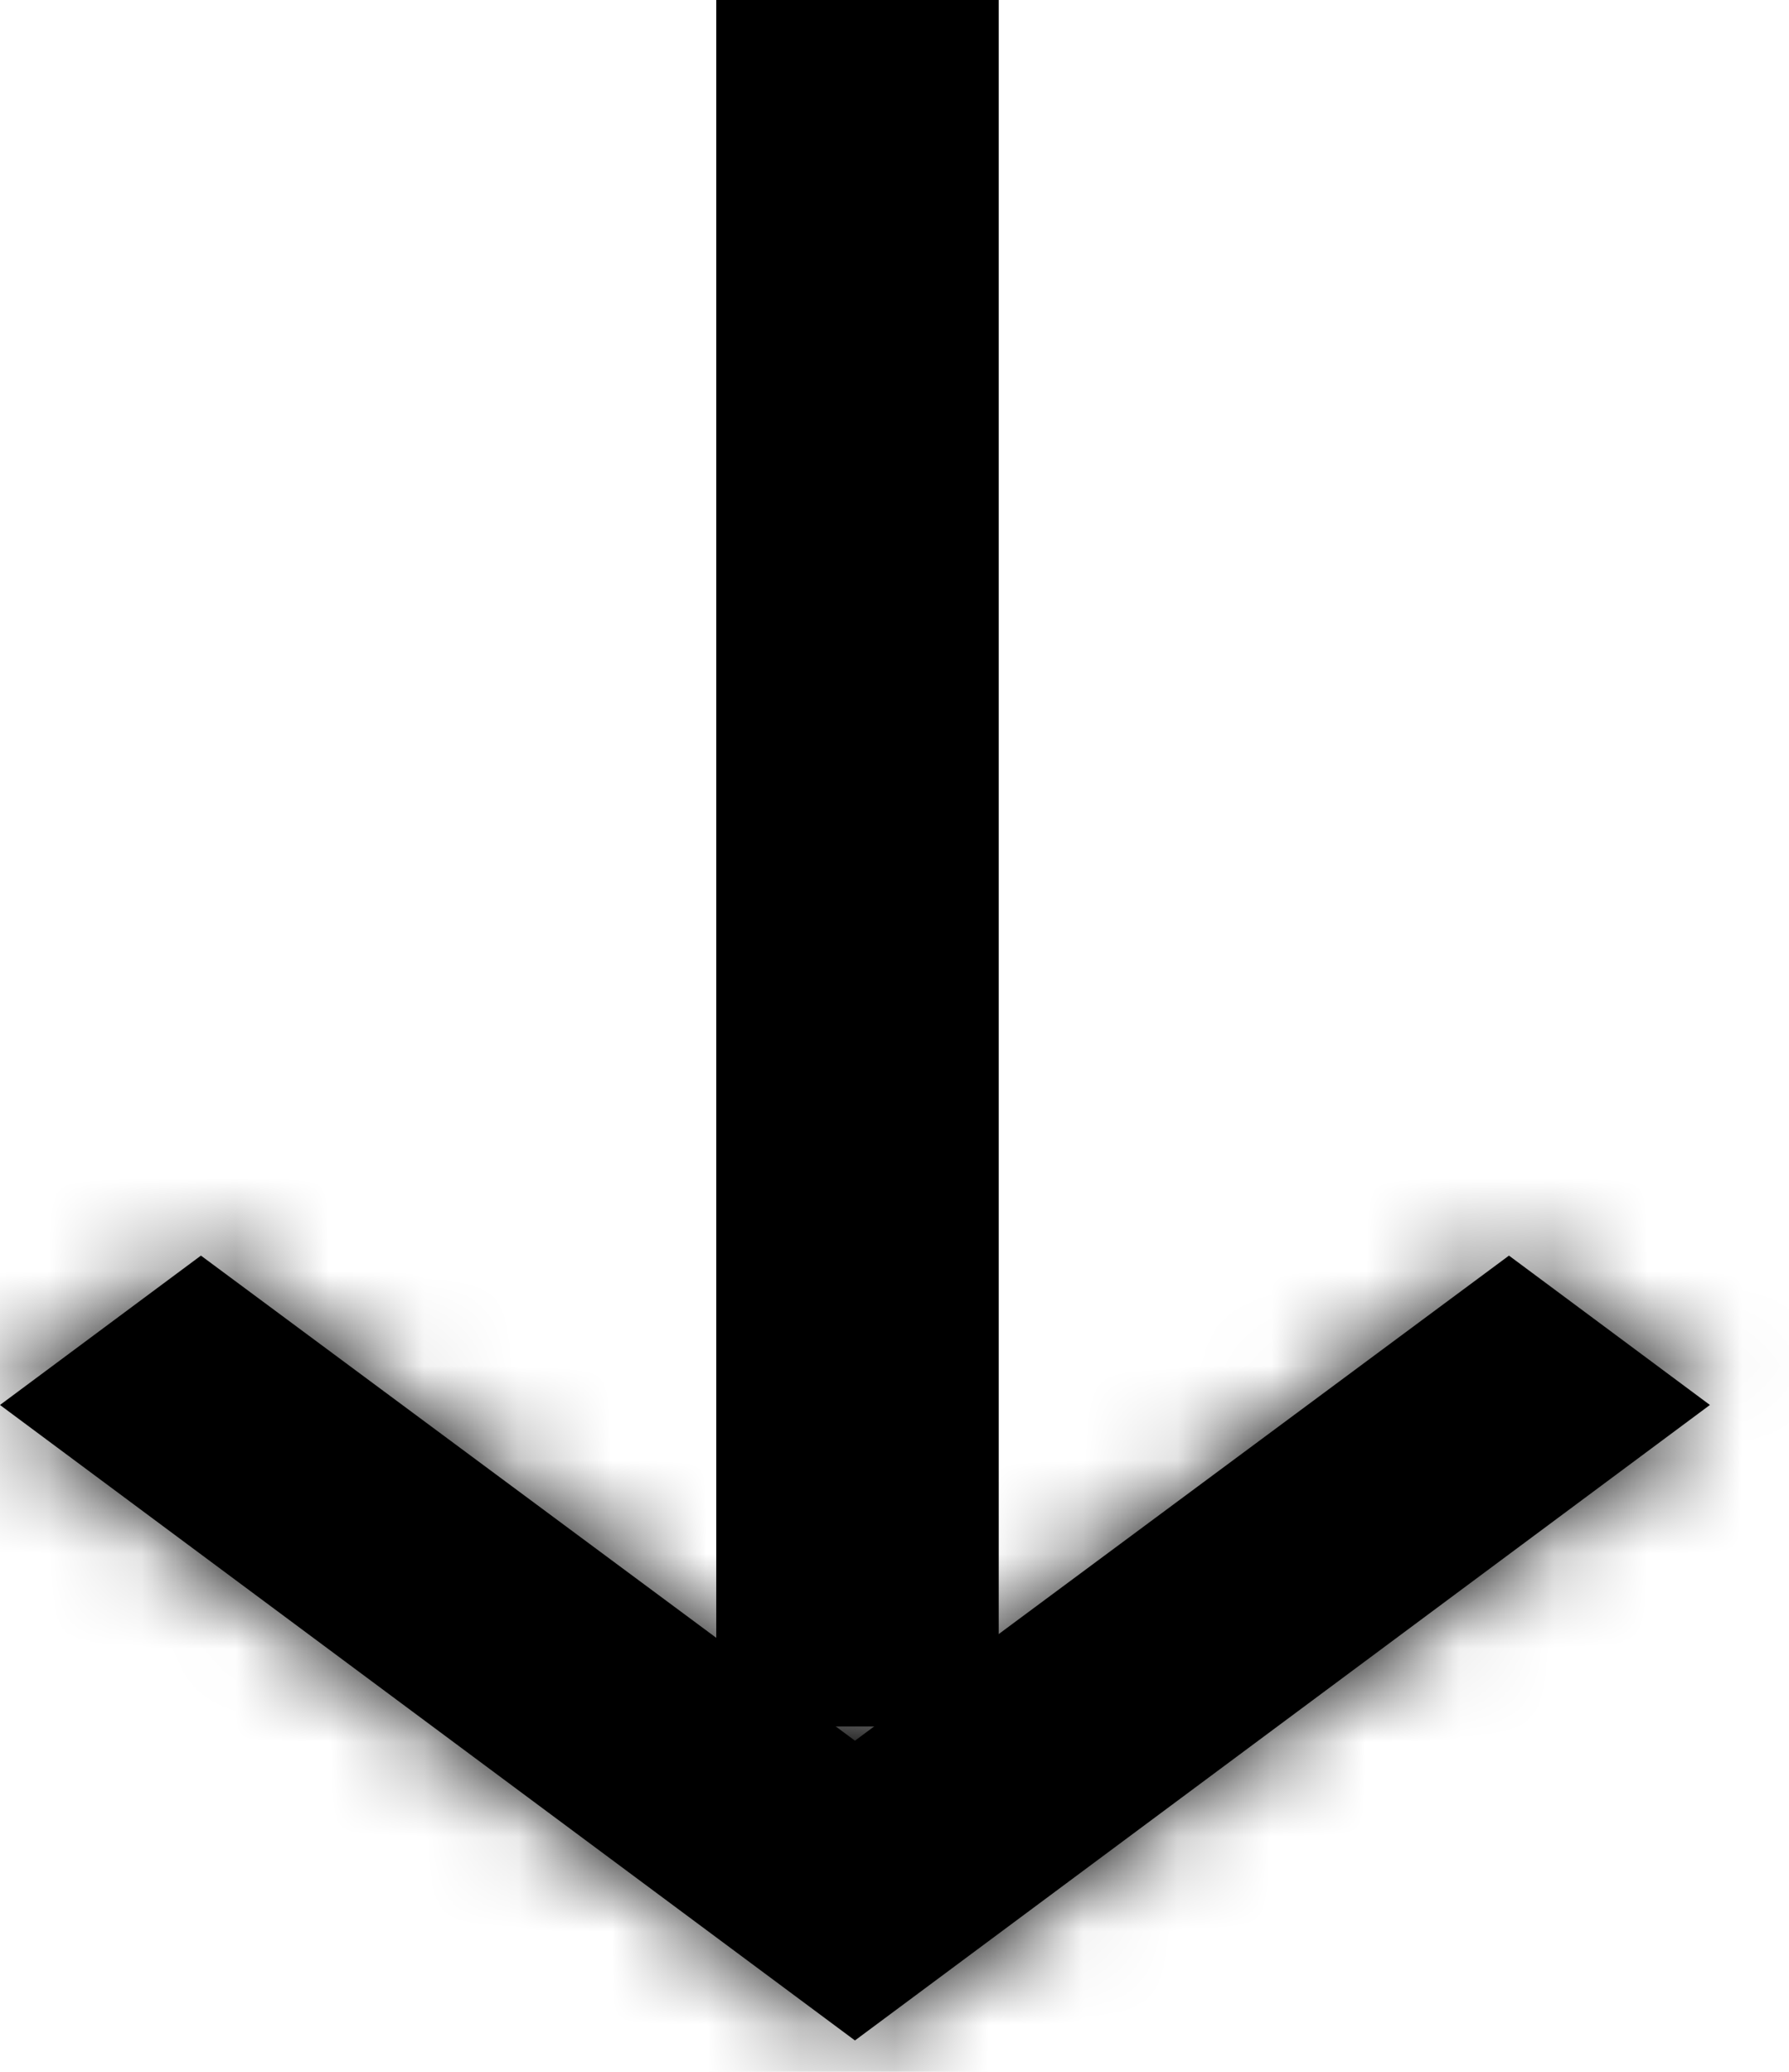 <svg width="19" height="22" viewBox="0 0 19 22" fill="none" xmlns="http://www.w3.org/2000/svg">
<path d="M9.107 0L9.107 18.333" stroke="black" stroke-width="3"/>
<mask id="path-2-inside-1_279_38" fill="white">
<path d="M2.134 13.333L9.08 18.484L16.026 13.333L18.16 14.919L9.08 21.667L-7.58864e-05 14.919L2.134 13.333Z"/>
</mask>
<path d="M2.134 13.333L9.08 18.484L16.026 13.333L18.16 14.919L9.08 21.667L-7.58864e-05 14.919L2.134 13.333Z" fill="black"/>
<path d="M2.134 13.333L3.921 10.924L2.132 9.597L0.344 10.925L2.134 13.333ZM9.08 18.484L7.293 20.894L9.08 22.219L10.867 20.894L9.08 18.484ZM16.026 13.333L17.816 10.925L16.028 9.597L14.239 10.924L16.026 13.333ZM18.16 14.919L19.95 17.327L23.19 14.919L19.95 12.511L18.16 14.919ZM9.08 21.667L7.291 24.075L9.08 25.404L10.869 24.075L9.08 21.667ZM-7.58864e-05 14.919L-1.789 12.511L-5.03 14.919L-1.789 17.327L-7.58864e-05 14.919ZM0.347 15.743L7.293 20.894L10.867 16.074L3.921 10.924L0.347 15.743ZM10.867 20.894L17.813 15.743L14.239 10.924L7.293 16.074L10.867 20.894ZM14.237 15.741L16.371 17.327L19.95 12.511L17.816 10.925L14.237 15.741ZM16.371 12.511L7.291 19.259L10.869 24.075L19.95 17.327L16.371 12.511ZM10.869 19.259L1.789 12.511L-1.789 17.327L7.291 24.075L10.869 19.259ZM1.789 17.327L3.923 15.741L0.344 10.925L-1.789 12.511L1.789 17.327Z" fill="black" mask="url(#path-2-inside-1_279_38)"/>
</svg>
